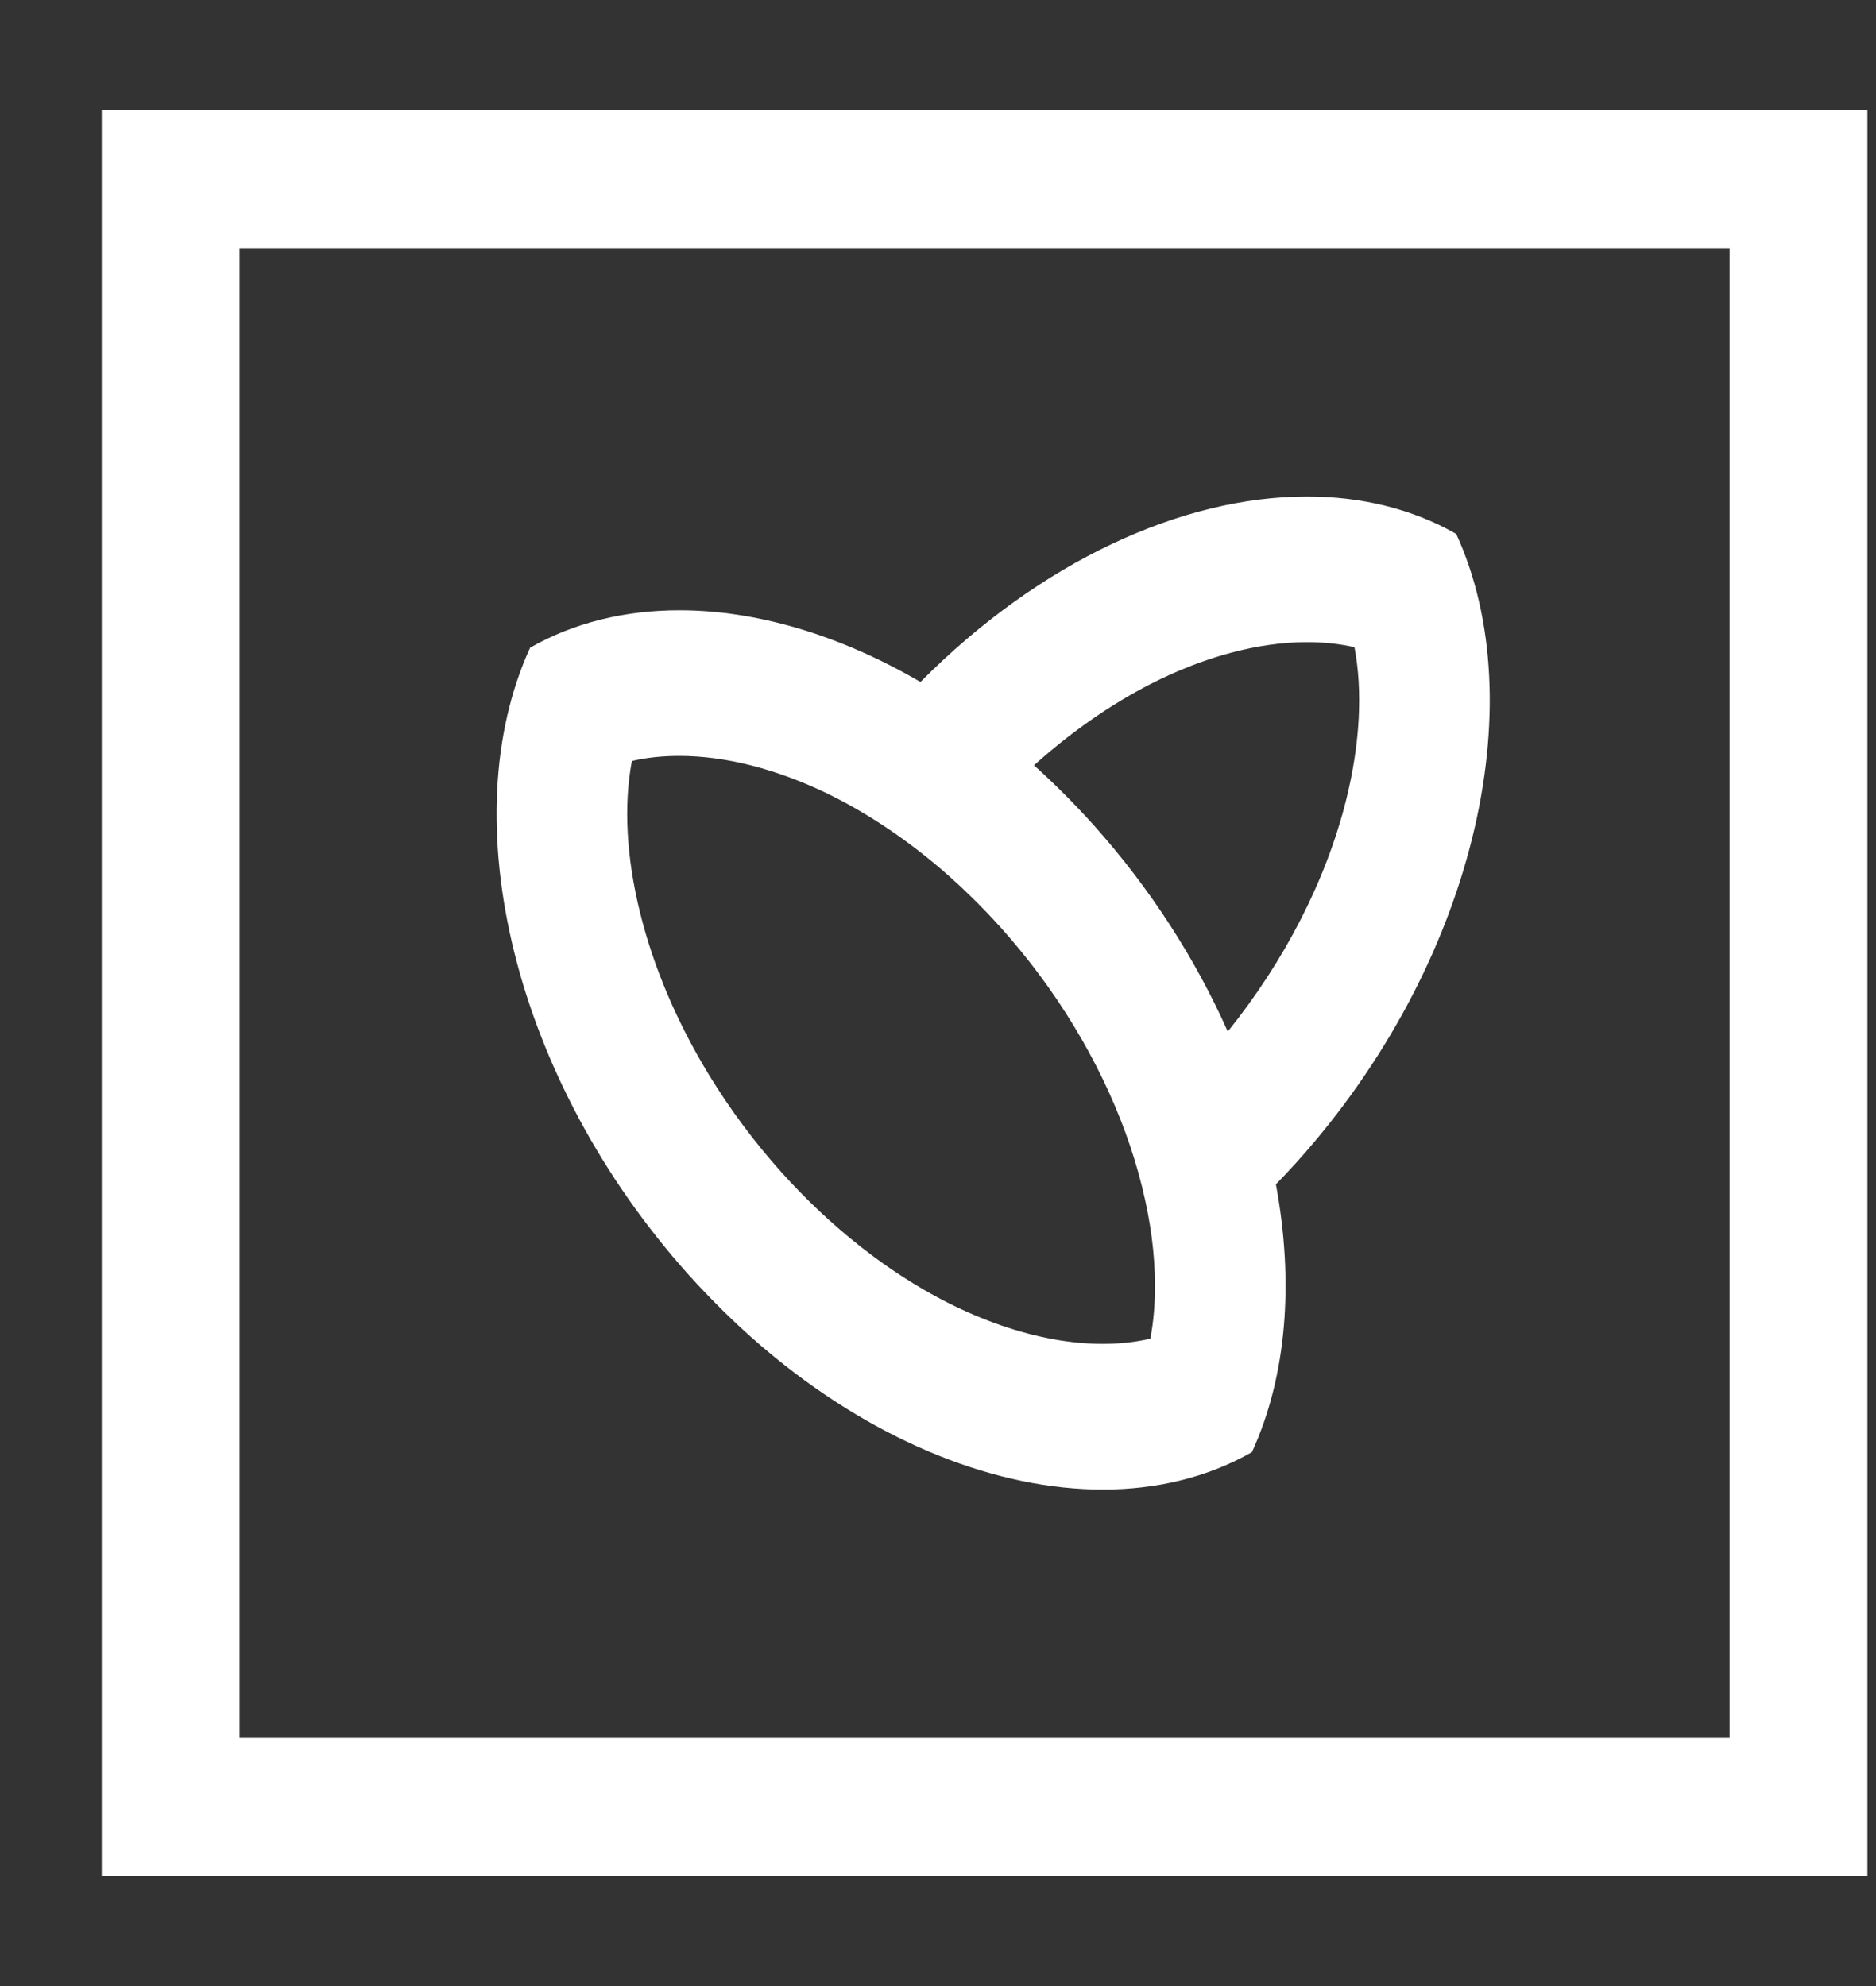 <?xml version="1.0" encoding="UTF-8"?>
<svg width="17px" height="18px" viewBox="0 0 17 18" version="1.1" xmlns="http://www.w3.org/2000/svg" xmlns:xlink="http://www.w3.org/1999/xlink">
    <rect x="0" y="0" width="17" height="18" fill="#333333" stroke="none"/>
    <!-- Generator: Sketch 53.1 (72631) - https://sketchapp.com -->
    <title>农事管理icon</title>
    <desc>Created with Sketch.</desc>
    <g id="页面-1" stroke="none" stroke-width="1" fill="none" fill-rule="evenodd">
        <g id="01-01智慧土壤-土壤样本分析" transform="translate(-15, -295)">
            <g id="左侧菜单">
                <g id="分组" transform="translate(0, 280)">
                    <g id="农事管理icon" transform="translate(15, 15)">
                        <rect id="矩形" fill="#D8D8D8" opacity="0" x="1" y="1" width="16" height="16"></rect>
                        <g id="农事管理" transform="translate(0, 0.078)" fill="#FFFFFF" fill-rule="nonzero">
                            <path d="M15.673,2.171 L15.673,15.673 L2.171,15.673 L2.171,2.171 L15.673,2.171 L15.673,2.171 Z M16.922,0.922 L0.922,0.922 L0.922,16.922 L16.922,16.922 L16.922,0.922 Z" id="形状"></path>
                            <path d="M13.196,4.761 C12.796,4.533 12.335,4.422 11.843,4.422 C10.717,4.422 9.429,5.006 8.341,6.103 C7.608,5.675 6.852,5.453 6.157,5.453 C5.665,5.453 5.204,5.564 4.804,5.792 C4.095,7.339 4.647,9.7 6.243,11.479 C6.345,11.592 6.449,11.7 6.554,11.804 C6.705,11.953 6.86,12.092 7.018,12.221 C7.98,13.007 9.044,13.422 9.993,13.422 C10.485,13.422 10.945,13.311 11.345,13.083 C11.661,12.394 11.727,11.544 11.562,10.656 C11.628,10.588 11.693,10.519 11.757,10.448 C13.353,8.669 13.905,6.308 13.196,4.761 L13.196,4.761 Z M10.424,12.055 C10.29,12.086 10.147,12.102 9.993,12.102 C9.85,12.102 9.702,12.088 9.55,12.061 C9.236,12.004 8.908,11.891 8.581,11.725 C8.048,11.454 7.53,11.046 7.081,10.546 C6.836,10.273 6.617,9.978 6.429,9.671 C6.14,9.198 5.924,8.695 5.801,8.197 C5.675,7.691 5.651,7.217 5.726,6.819 C5.859,6.788 6.003,6.773 6.157,6.773 C6.575,6.773 7.039,6.892 7.503,7.117 C7.525,7.128 7.547,7.139 7.569,7.15 C7.898,7.318 8.222,7.538 8.528,7.799 C8.718,7.963 8.899,8.14 9.069,8.329 C9.569,8.886 9.96,9.533 10.2,10.191 C10.259,10.353 10.309,10.516 10.349,10.678 C10.427,10.991 10.466,11.292 10.466,11.57 C10.467,11.741 10.453,11.904 10.424,12.055 L10.424,12.055 Z M11.126,9.271 C10.835,8.617 10.426,7.975 9.907,7.396 C9.736,7.206 9.557,7.027 9.37,6.858 C9.705,6.557 10.065,6.306 10.431,6.119 C10.917,5.872 11.405,5.742 11.843,5.742 C11.997,5.742 12.141,5.757 12.274,5.788 C12.349,6.186 12.325,6.66 12.2,7.166 C12.02,7.893 11.642,8.63 11.126,9.271 Z" id="形状"></path>
                        </g>
                    </g>
                </g>
            </g>
        </g>
    </g>
</svg>